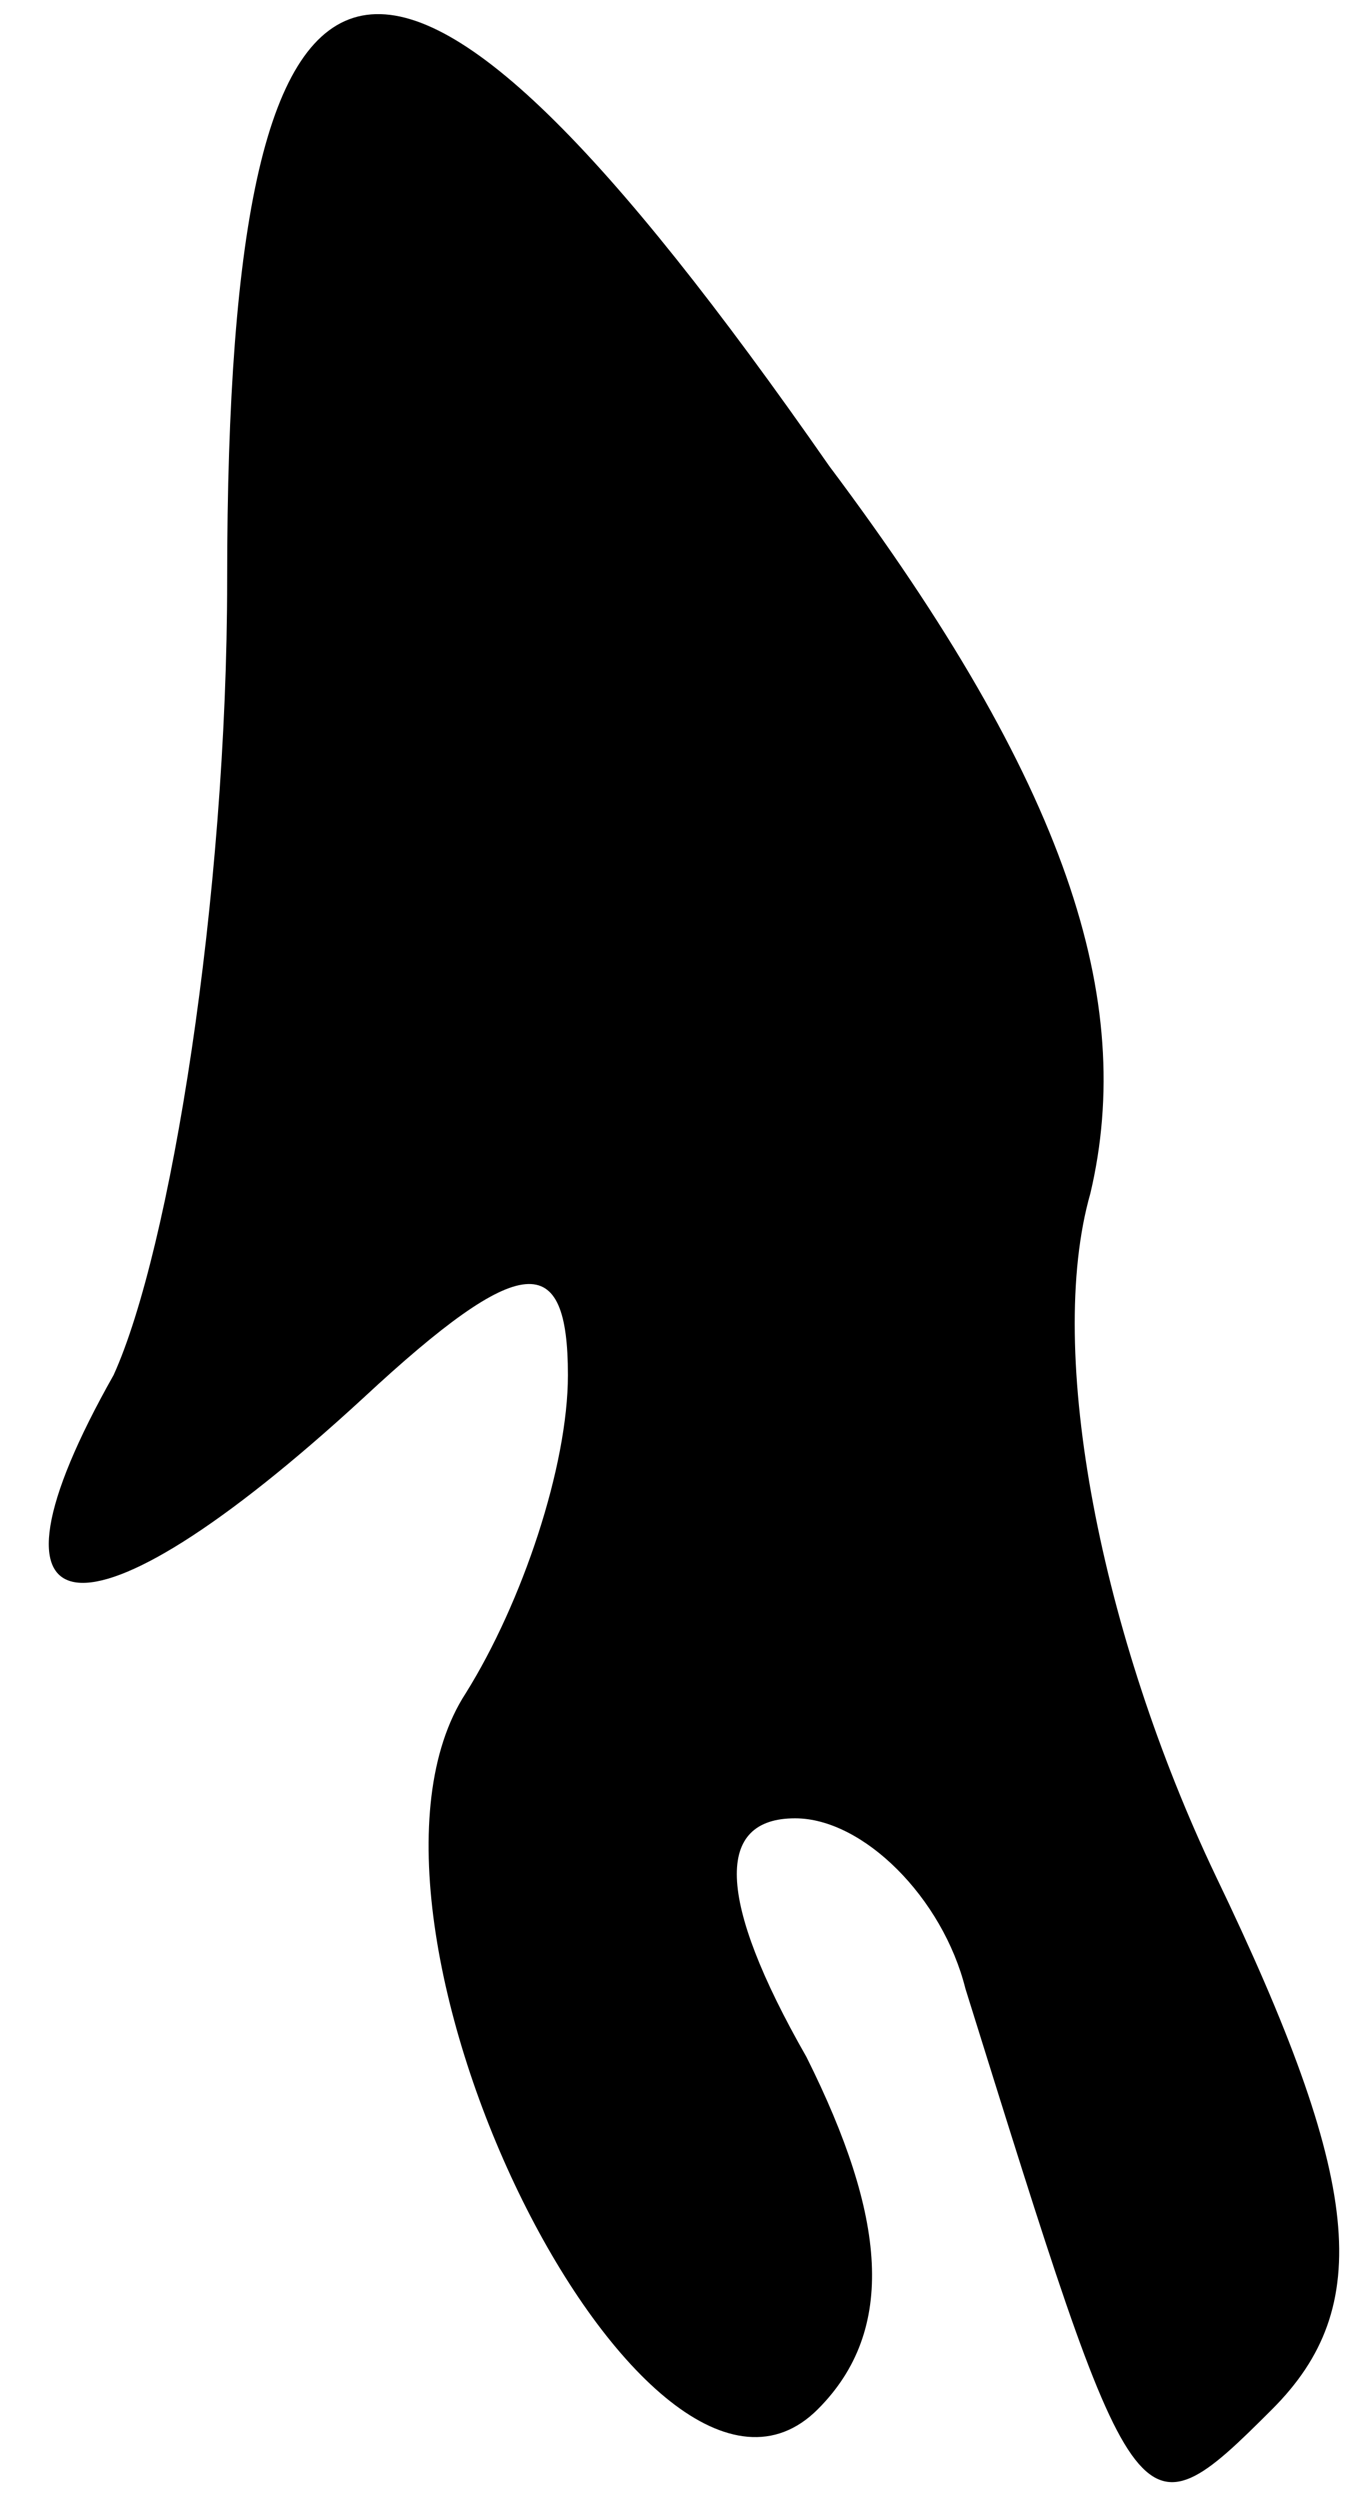 <?xml version="1.0" standalone="no"?>
<!DOCTYPE svg PUBLIC "-//W3C//DTD SVG 20010904//EN"
 "http://www.w3.org/TR/2001/REC-SVG-20010904/DTD/svg10.dtd">
<svg version="1.0" xmlns="http://www.w3.org/2000/svg"
 width="12pt" height="22pt" viewBox="0 0 12 22"
 preserveAspectRatio="xMidYMid meet">
<g transform="translate(0,22) scale(0.1,-0.1)"
fill="#000000" stroke="none">
<path fill="#000000" stroke="none" d="M20 169 c0 -28 -5 -59 -10 -70 -13 -23
-3 -25 22 -2 14 13 18 13 18 2 0 -8 -4 -20 -9 -28 -13 -20 16 -78 31 -63 7 7
6 17 -1 31 -8 14 -8 21 -1 21 6 0 13 -7 15 -15 15 -48 15 -49 27 -37 9 9 8 20
-5 47 -10 21 -15 46 -11 60 4 17 -2 36 -23 64 -39 56 -53 53 -53 -10z"/>
</g>
</svg>
